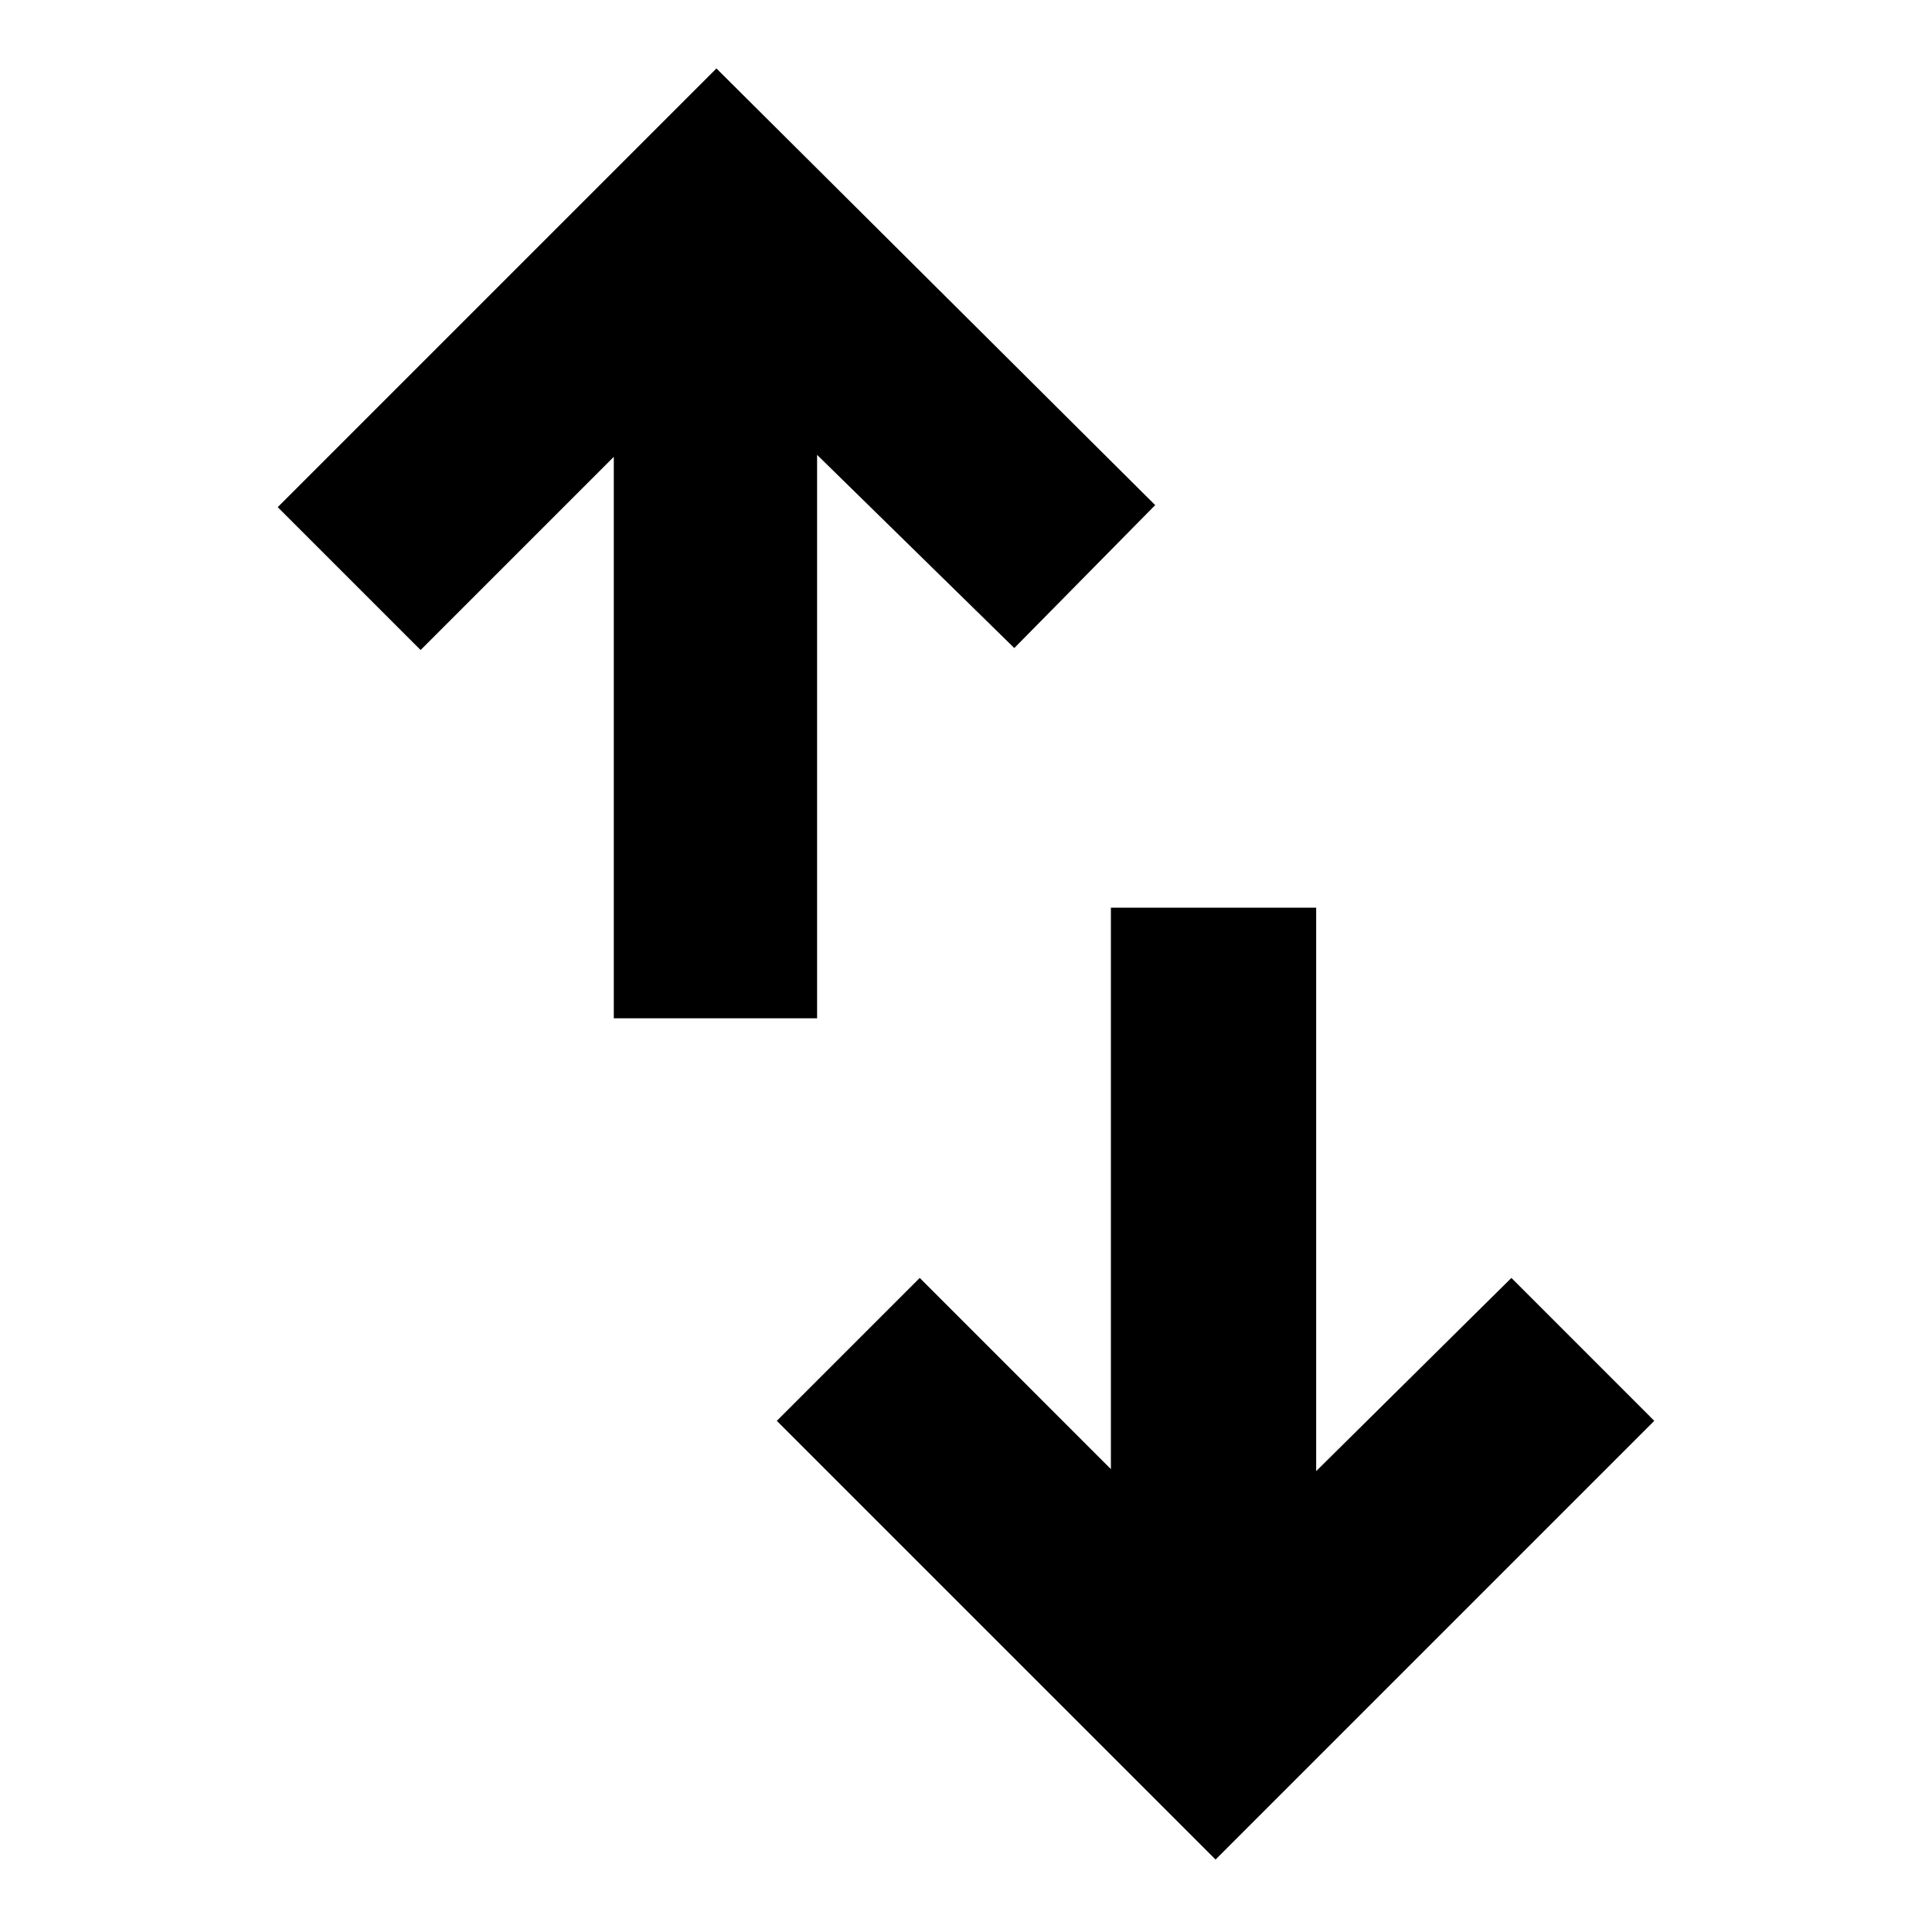 <svg xmlns="http://www.w3.org/2000/svg" height="40" width="40"><path d="M12.708 21.083V9.458l-4 4L5.75 10.5l9.083-9.083 9.084 9.041L21 13.417l-4.083-4v11.666ZM25.167 38.5l-9.084-9.083 2.959-2.959L23 30.417V18.792h4.25v11.666l4.042-4 2.958 2.959Z"/></svg>